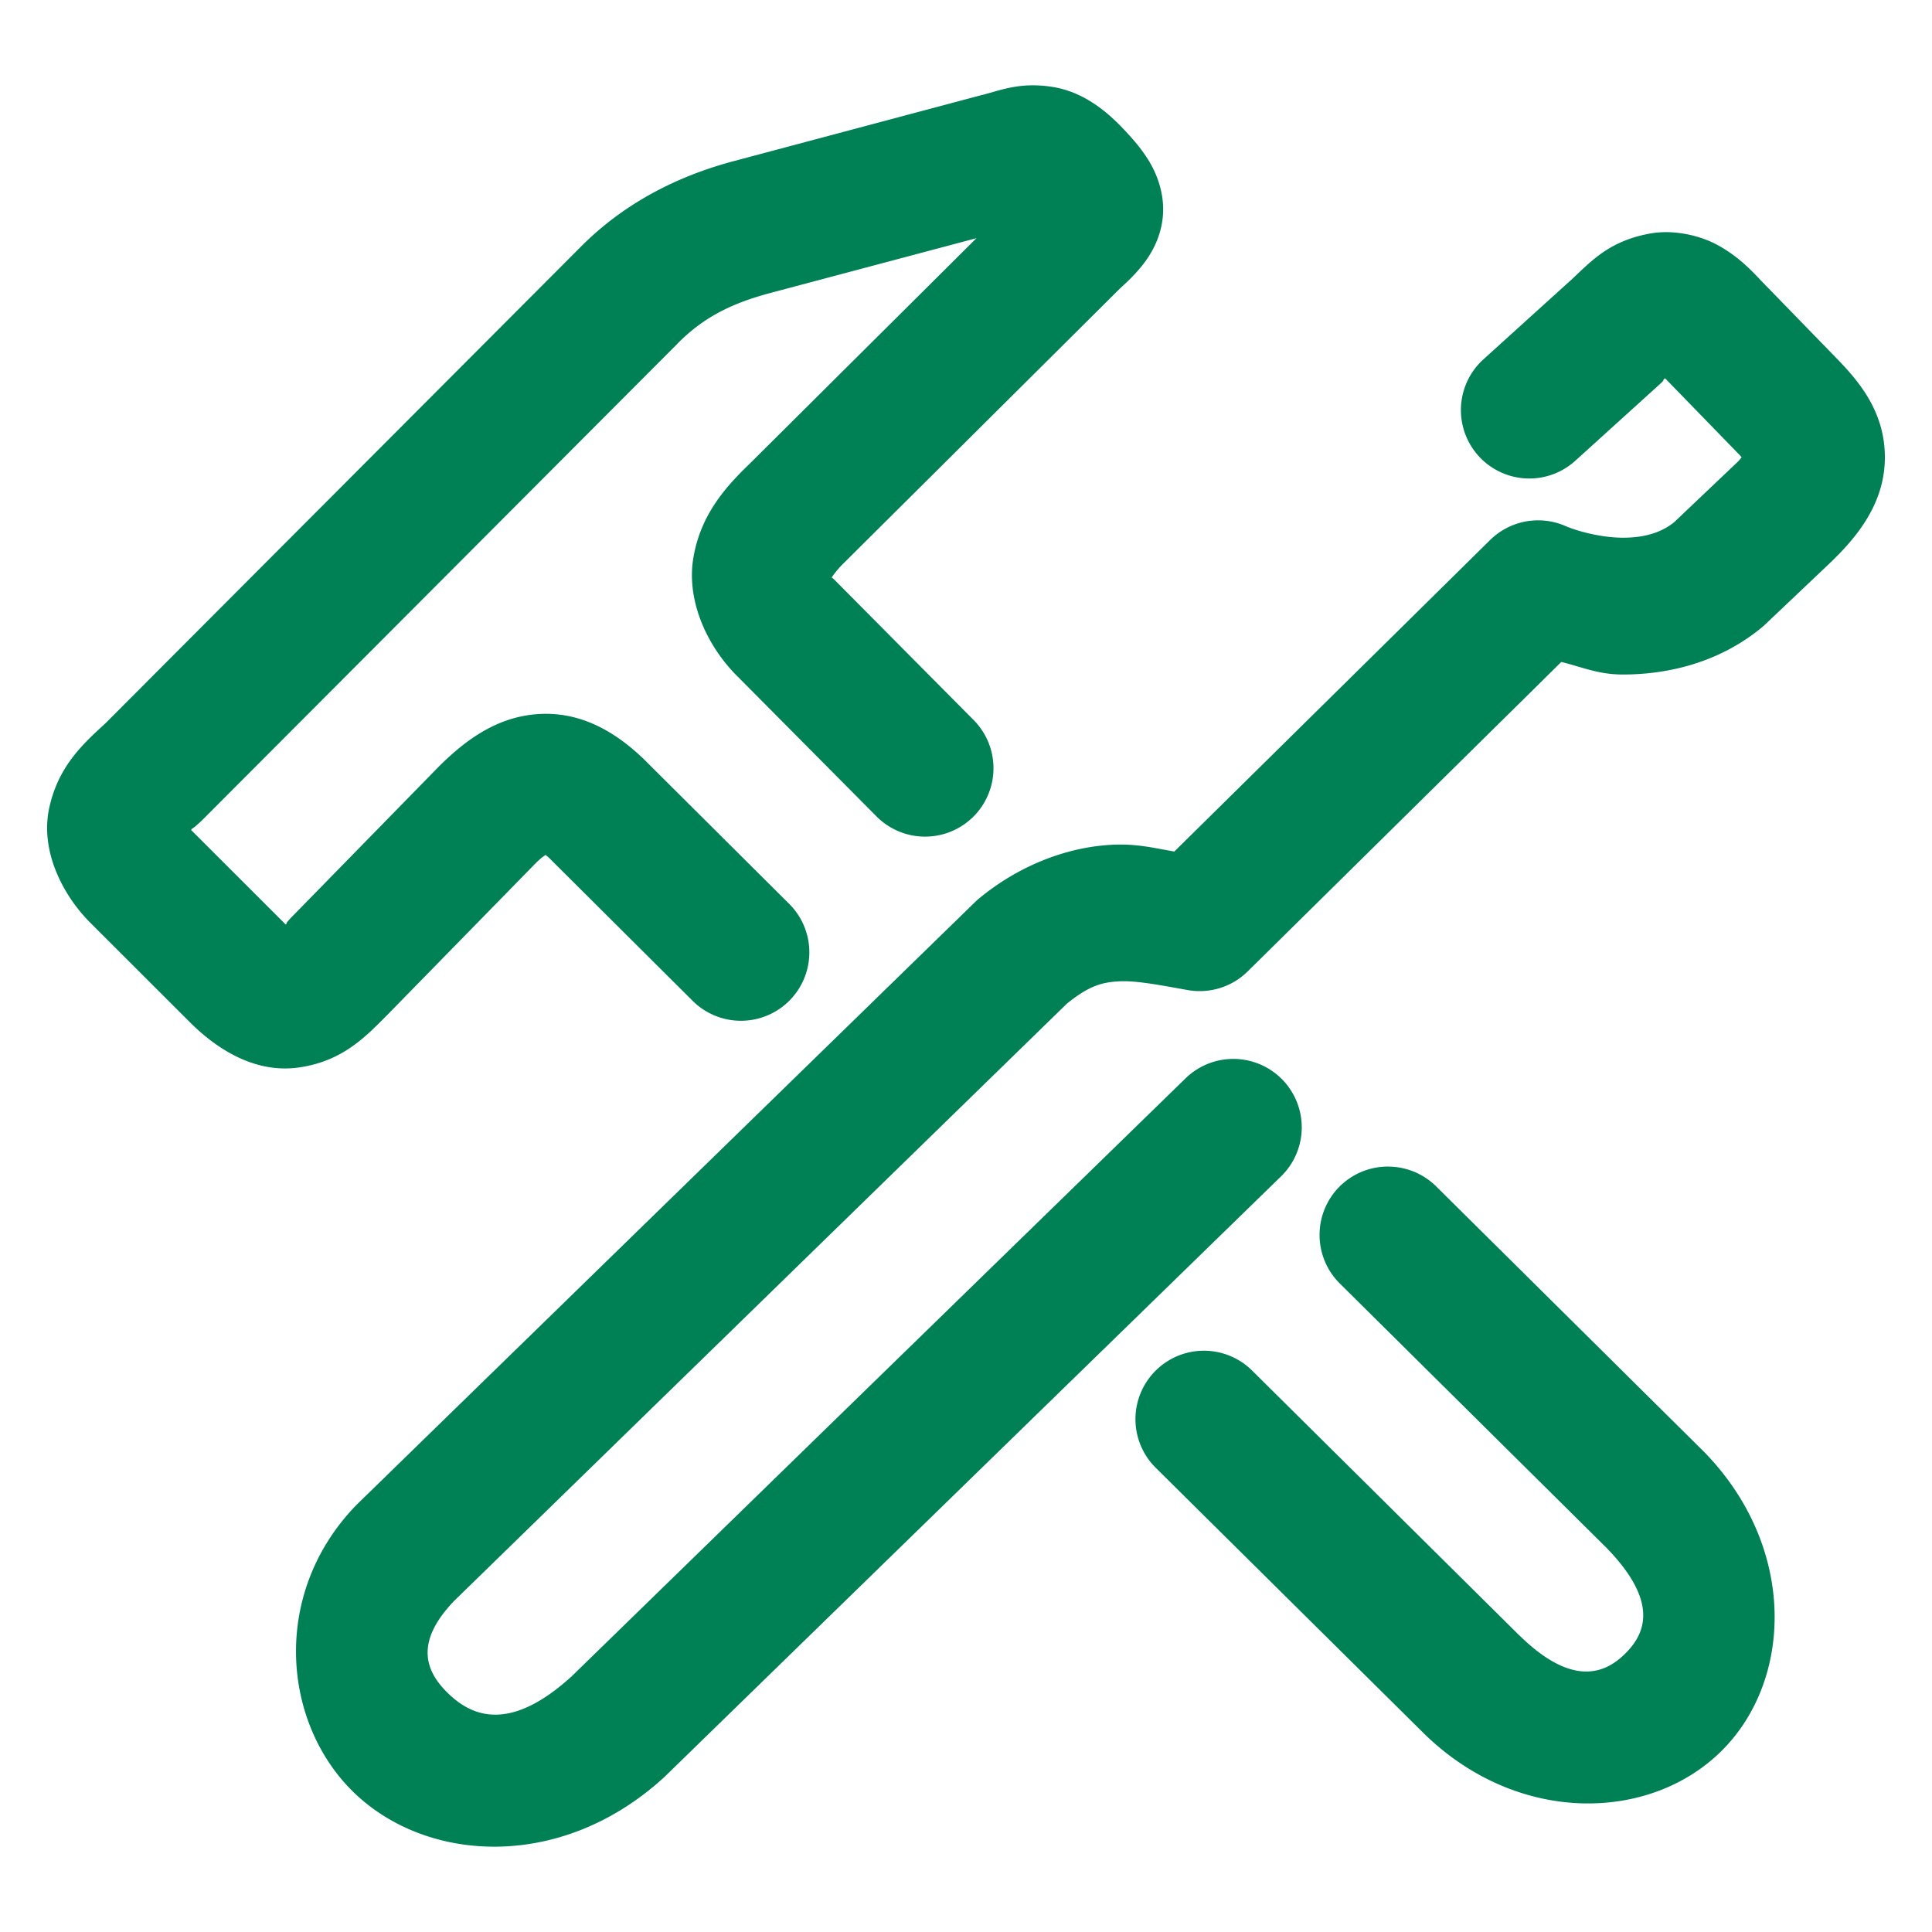 <svg xmlns="http://www.w3.org/2000/svg" width="48" height="48">
	<path d="m 25.622,2.12 c -0.489,0.007 -0.849,0.142 -1.211,0.238 v -0.002 l -6.283,1.674 a 1.7,1.7 0 0 0 -0.018,0.006 C 16.771,4.409 15.483,5.069 14.427,6.134 L 2.611,17.979 c -0.573,0.523 -1.168,1.076 -1.389,2.1 -0.228,1.059 0.335,2.156 1.012,2.836 a 1.7,1.7 0 0 0 0.004,0.004 l 2.488,2.486 a 1.7,1.7 0 0 0 0.004,0.004 c 0.642,0.638 1.595,1.273 2.703,1.111 1.108,-0.162 1.671,-0.785 2.254,-1.369 a 1.7,1.7 0 0 0 0.012,-0.014 l 3.605,-3.686 c 0.137,-0.136 0.186,-0.164 0.25,-0.211 0.045,0.038 0.054,0.038 0.145,0.131 a 1.7,1.7 0 0 0 0.016,0.016 l 3.494,3.479 a 1.7,1.7 0 0 0 2.404,-0.006 1.7,1.7 0 0 0 -0.006,-2.404 l -3.479,-3.463 c -0.64,-0.654 -1.504,-1.275 -2.609,-1.258 -1.106,0.018 -1.93,0.629 -2.609,1.303 a 1.7,1.7 0 0 0 -0.02,0.02 L 7.281,22.749 c -0.248,0.249 -0.124,0.177 -0.182,0.221 l -2.352,-2.35 c 0.055,-0.071 -0.008,0.018 0.213,-0.184 a 1.7,1.7 0 0 0 0.059,-0.055 L 16.835,8.536 a 1.7,1.7 0 0 0 0.004,-0.006 c 0.603,-0.609 1.267,-0.963 2.184,-1.219 l -0.02,0.004 5.258,-1.398 -5.631,5.6 c -0.615,0.59 -1.232,1.288 -1.406,2.357 -0.174,1.069 0.356,2.209 1.127,2.959 l 3.426,3.451 a 1.7,1.7 0 0 0 2.404,0.008 1.7,1.7 0 0 0 0.008,-2.404 l -3.445,-3.471 a 1.7,1.7 0 0 0 -0.021,-0.021 c -0.051,-0.049 -0.034,-0.025 -0.061,-0.049 0.06,-0.086 0.15,-0.211 0.322,-0.377 a 1.7,1.7 0 0 0 0.021,-0.021 l 6.824,-6.785 -0.049,0.045 C 27.969,7.034 28.149,6.877 28.357,6.622 28.565,6.367 28.846,5.936 28.892,5.356 28.938,4.777 28.718,4.274 28.527,3.97 28.336,3.665 28.151,3.463 27.947,3.241 a 1.7,1.7 0 0 0 -0.01,-0.01 C 27.525,2.792 26.945,2.29 26.16,2.161 25.963,2.129 25.785,2.118 25.622,2.12 Z m 15.805,3.648 c -0.145,-0.002 -0.288,0.009 -0.426,0.033 -1.099,0.197 -1.533,0.769 -2.049,1.229 a 1.7,1.7 0 0 0 -0.01,0.008 l -2.088,1.891 a 1.7,1.7 0 0 0 -0.119,2.4 1.7,1.7 0 0 0 2.402,0.119 l 2.076,-1.881 0.006,-0.006 c 0.189,-0.166 0.054,-0.097 0.15,-0.162 l 1.854,1.908 c 0.033,0.035 0.022,0.027 0.047,0.055 -0.045,0.052 -0.036,0.053 -0.123,0.137 l -1.555,1.477 c -0.33,0.265 -0.756,0.385 -1.281,0.383 -0.53,-0.002 -1.117,-0.16 -1.42,-0.291 a 1.7,1.7 0 0 0 -1.871,0.35 l -7.844,7.738 c -0.498,-0.084 -0.939,-0.204 -1.586,-0.166 -1.027,0.06 -2.205,0.463 -3.256,1.324 a 1.7,1.7 0 0 0 -0.109,0.098 L 8.88,37.366 a 1.7,1.7 0 0 0 -0.037,0.037 c -2.135,2.21 -1.828,5.463 -0.004,7.176 1.824,1.713 5.101,1.879 7.607,-0.375 a 1.7,1.7 0 0 0 0.051,-0.045 L 31.828,29.226 a 1.7,1.7 0 0 0 0.031,-2.404 1.7,1.7 0 0 0 -2.404,-0.031 L 14.173,41.677 c 0,0 -0.002,0 -0.002,0 -1.5,1.348 -2.421,0.973 -3.006,0.424 -0.584,-0.548 -0.893,-1.276 0.121,-2.33 l 15.219,-14.834 c 0.552,-0.448 0.874,-0.531 1.285,-0.555 0.417,-0.024 0.969,0.081 1.713,0.215 a 1.7,1.7 0 0 0 1.496,-0.463 l 7.791,-7.688 c 0.496,0.12 0.914,0.31 1.51,0.312 1.09,0.004 2.371,-0.272 3.451,-1.152 a 1.7,1.7 0 0 0 0.096,-0.084 l 1.656,-1.57 a 1.7,1.7 0 0 0 0.014,-0.014 c 0.7,-0.68 1.322,-1.505 1.312,-2.602 -0.009,-1.097 -0.624,-1.835 -1.154,-2.387 a 1.7,1.7 0 0 0 -0.006,-0.006 l -1.922,-1.977 -0.004,-0.004 C 43.428,6.623 43.105,6.319 42.652,6.077 42.311,5.895 41.862,5.775 41.427,5.768 Z m -6.932,23.215 a 1.7,1.7 0 0 0 -1.219,0.502 1.7,1.7 0 0 0 0.012,2.404 l 6.623,6.564 c 1.328,1.365 0.955,2.148 0.463,2.635 -0.491,0.485 -1.302,0.839 -2.621,-0.453 l -0.002,-0.002 c -0.002,-0.002 -0.002,-4.24e-4 -0.004,-0.002 L 31.107,34.05 a 1.7,1.7 0 0 0 -2.404,0.012 1.7,1.7 0 0 0 0.01,2.404 l 6.646,6.584 a 1.7,1.7 0 0 0 0.006,0.006 c 2.326,2.288 5.612,2.219 7.4,0.451 1.788,-1.767 1.878,-5.065 -0.416,-7.424 a 1.7,1.7 0 0 0 -0.021,-0.021 l -6.646,-6.586 a 1.7,1.7 0 0 0 -1.186,-0.492 z" fill="#008055"/>
</svg>
